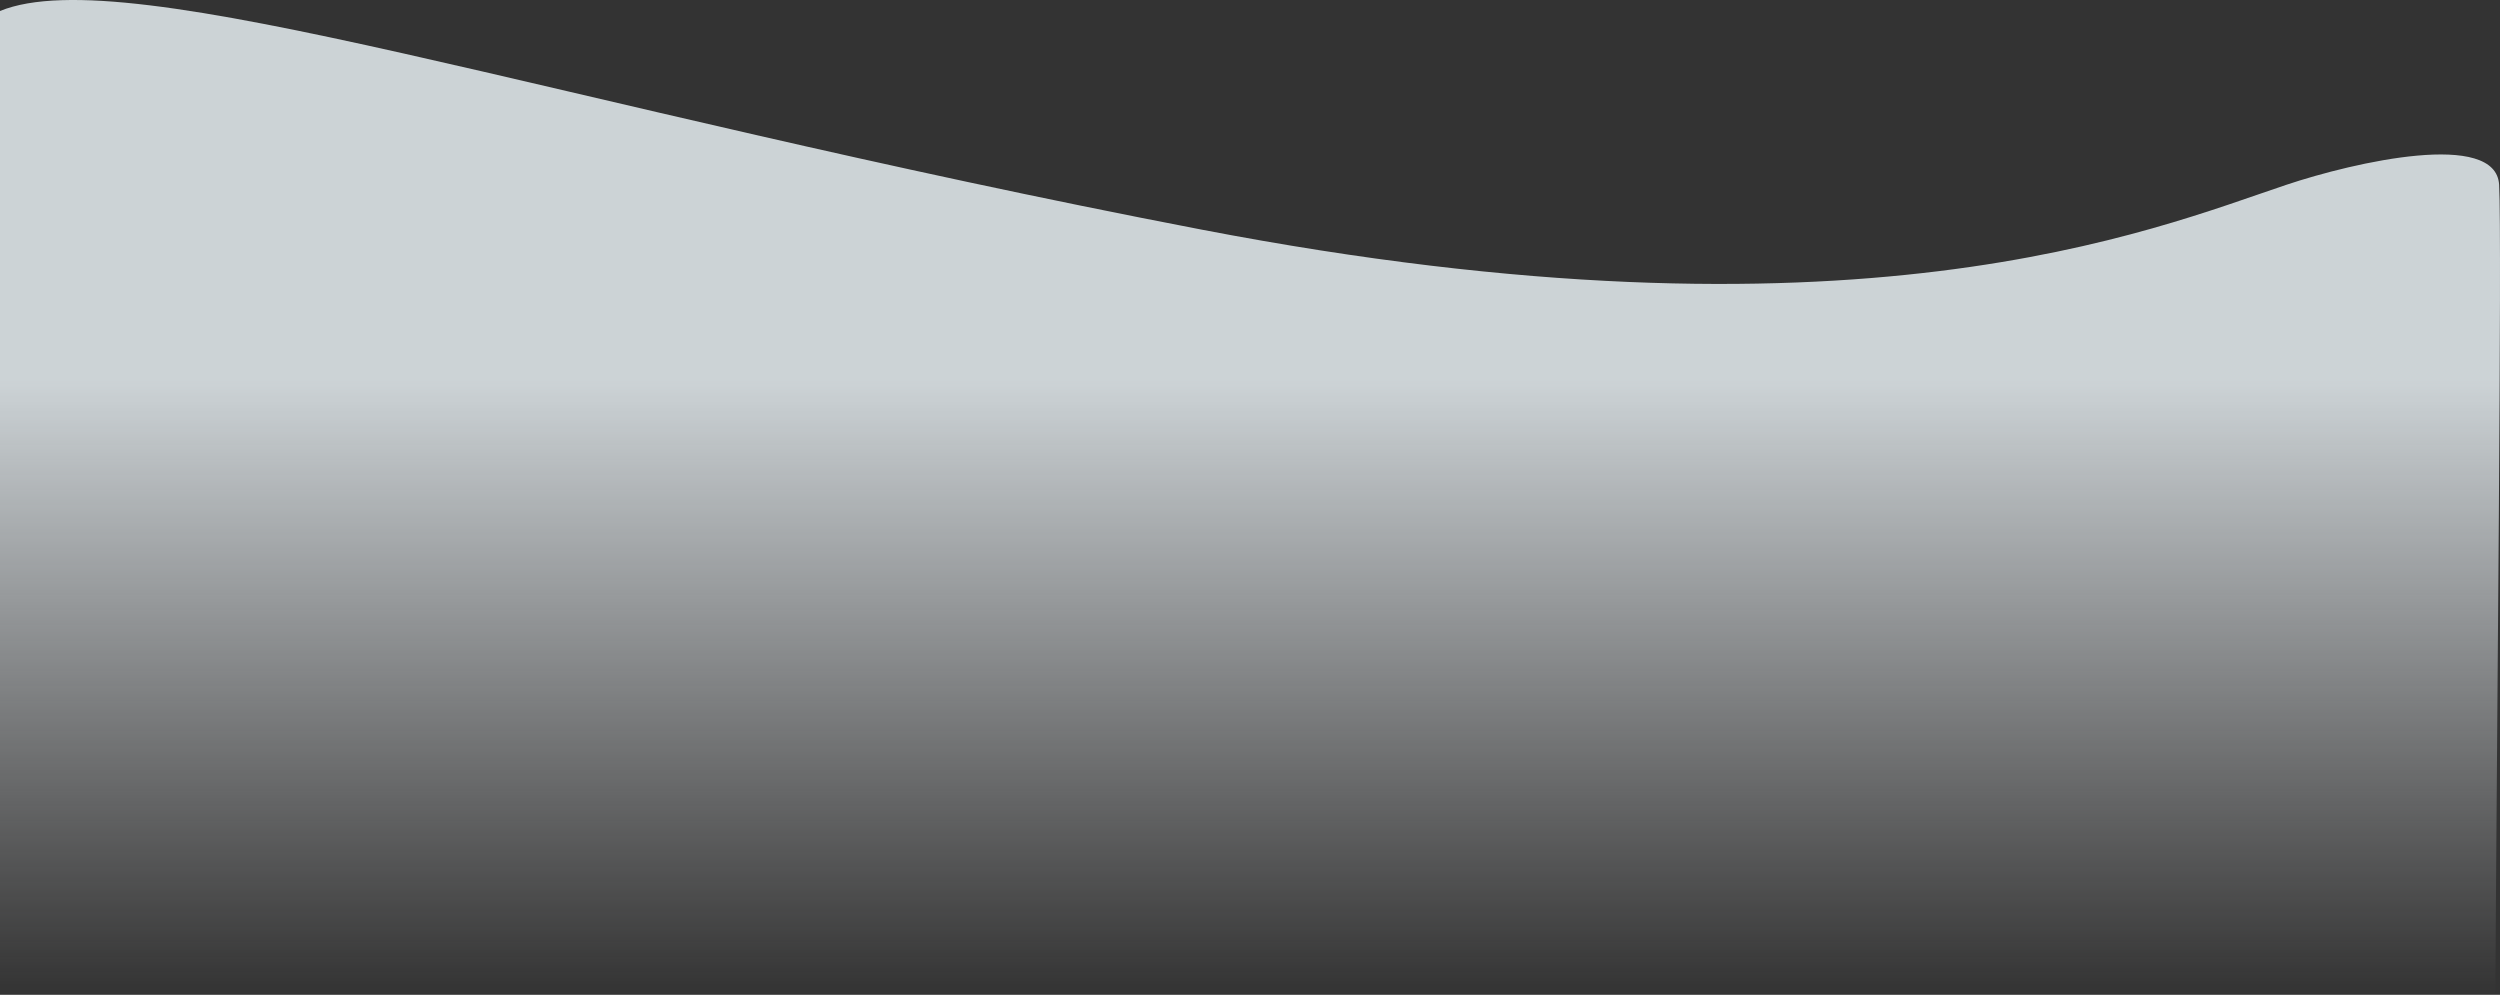 <svg width="1440" height="573" viewBox="0 0 1440 573" fill="none" xmlns="http://www.w3.org/2000/svg">
<rect x="0" y="0" width="1440" height="573" fill="#333333" stroke="none"/>
<path opacity="0.8" d="M691.993 132.234C315.434 59.786 73.765 -23.854 0 6.333V573H1437.33C1438.05 430.663 1441.22 138.08 1439.49 106.442C1437.76 74.803 1356.36 93.259 1316.95 106.442C1239.85 132.234 1068.55 204.683 691.993 132.234Z" fill="url(#paint0_linear)"/>
<defs>
<linearGradient id="paint0_linear" x1="720" y1="88.972" x2="720" y2="573" gradientUnits="userSpaceOnUse">
<stop offset="0.268" stop-color="#F3FBFF"/>
<stop offset="1" stop-color="#F5F7FA" stop-opacity="0"/>
</linearGradient>
</defs>
</svg>
